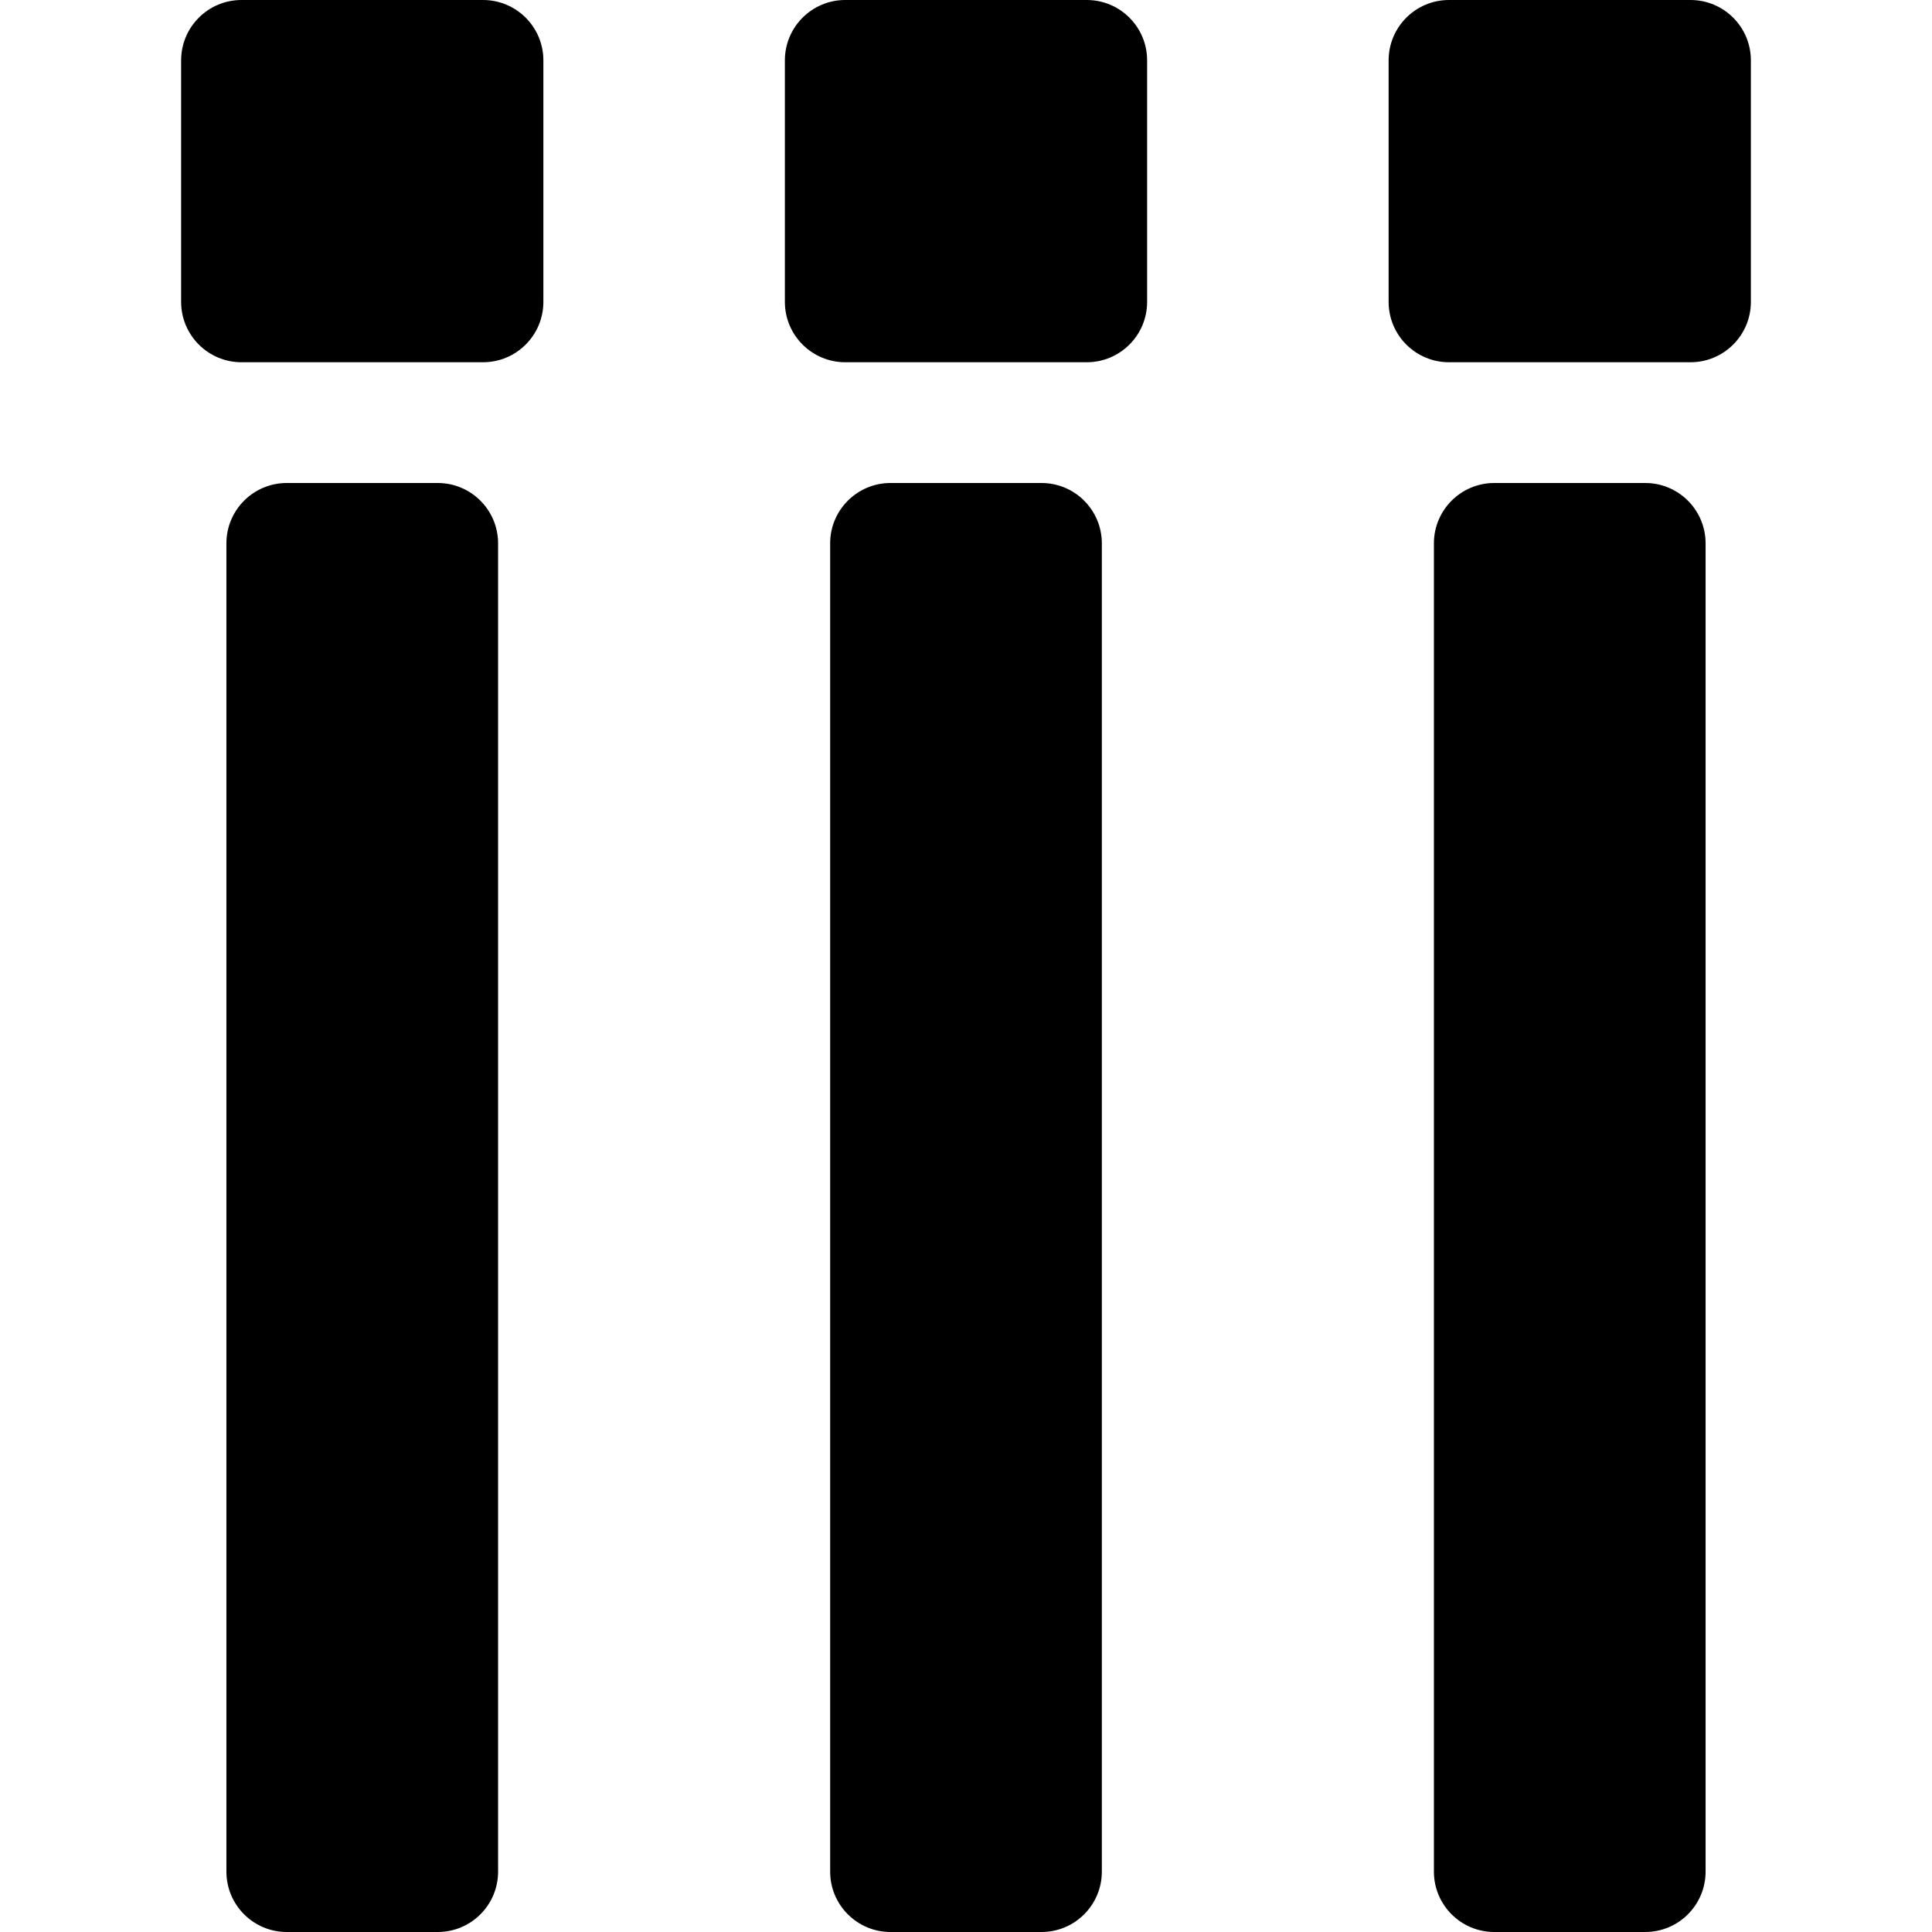 <?xml version="1.0" encoding="UTF-8" standalone="no"?>
<svg
   xmlns:dc="http://purl.org/dc/elements/1.1/"
   xmlns:cc="http://creativecommons.org/ns#"
   xmlns:rdf="http://www.w3.org/1999/02/22-rdf-syntax-ns#"
   xmlns:svg="http://www.w3.org/2000/svg"
   xmlns="http://www.w3.org/2000/svg"
   xmlns:sodipodi="http://sodipodi.sourceforge.net/DTD/sodipodi-0.dtd"
   xmlns:inkscape="http://www.inkscape.org/namespaces/inkscape"
   aria-hidden="true"
   data-prefix="fas"
   data-icon="list"
   class="svg-inline--fa fa-list fa-w-16"
   role="img"
   viewBox="0 0 512 512"
   version="1.1"
   id="svg61"
   sodipodi:docname="queue.svg"
   inkscape:version="0.92.2 (5c3e80d, 2017-08-06)">
  <defs
     id="defs65" />
  <sodipodi:namedview
     pagecolor="#ffffff"
     bordercolor="#666666"
     borderopacity="1"
     objecttolerance="10"
     gridtolerance="10"
     guidetolerance="10"
     inkscape:pageopacity="0"
     inkscape:pageshadow="2"
     inkscape:window-width="1920"
     inkscape:window-height="1017"
     id="namedview63"
     showgrid="false"
     inkscape:zoom="0.4609375"
     inkscape:cx="256"
     inkscape:cy="256"
     inkscape:window-x="-8"
     inkscape:window-y="282"
     inkscape:window-maximized="1"
     inkscape:current-layer="svg61" />
  <path
     d="m 396,128 h 40 c 8.837,0 16,7.163 16,16 v 352 c 0,8.837 -7.163,16 -16,16 h -40 c -8.837,0 -16,-7.163 -16,-16 V 144 c 0,-8.837 7.163,-16 16,-16 z m -176,16 v 352 c 0,8.837 7.163,16 16,16 h 40 c 8.837,0 16,-7.163 16,-16 V 144 c 0,-8.837 -7.163,-16 -16,-16 h -40 c -8.837,0 -16,7.163 -16,16 z m -160,0 v 352 c 0,8.837 7.163,16 16,16 h 40 c 8.837,0 16,-7.163 16,-16 V 144 c 0,-8.837 -7.163,-16 -16,-16 H 76 c -8.837,0 -16,7.163 -16,16 z M 368,16 v 64 c 0,8.837 7.163,16 16,16 h 64 c 8.837,0 16,-7.163 16,-16 V 16 C 464,7.163 456.837,0 448,0 h -64 c -8.837,0 -16,7.163 -16,16 z m -160,0 v 64 c 0,8.837 7.163,16 16,16 h 64 c 8.837,0 16,-7.163 16,-16 V 16 C 304,7.163 296.837,0 288,0 h -64 c -8.837,0 -16,7.163 -16,16 z M 48,16 v 64 c 0,8.837 7.163,16 16,16 h 64 c 8.837,0 16,-7.163 16,-16 V 16 C 144,7.163 136.837,0 128,0 H 64 C 55.163,0 48,7.163 48,16 Z"
     id="path59"
     inkscape:connector-curvature="0"
     style="fill:currentColor" />
</svg>
